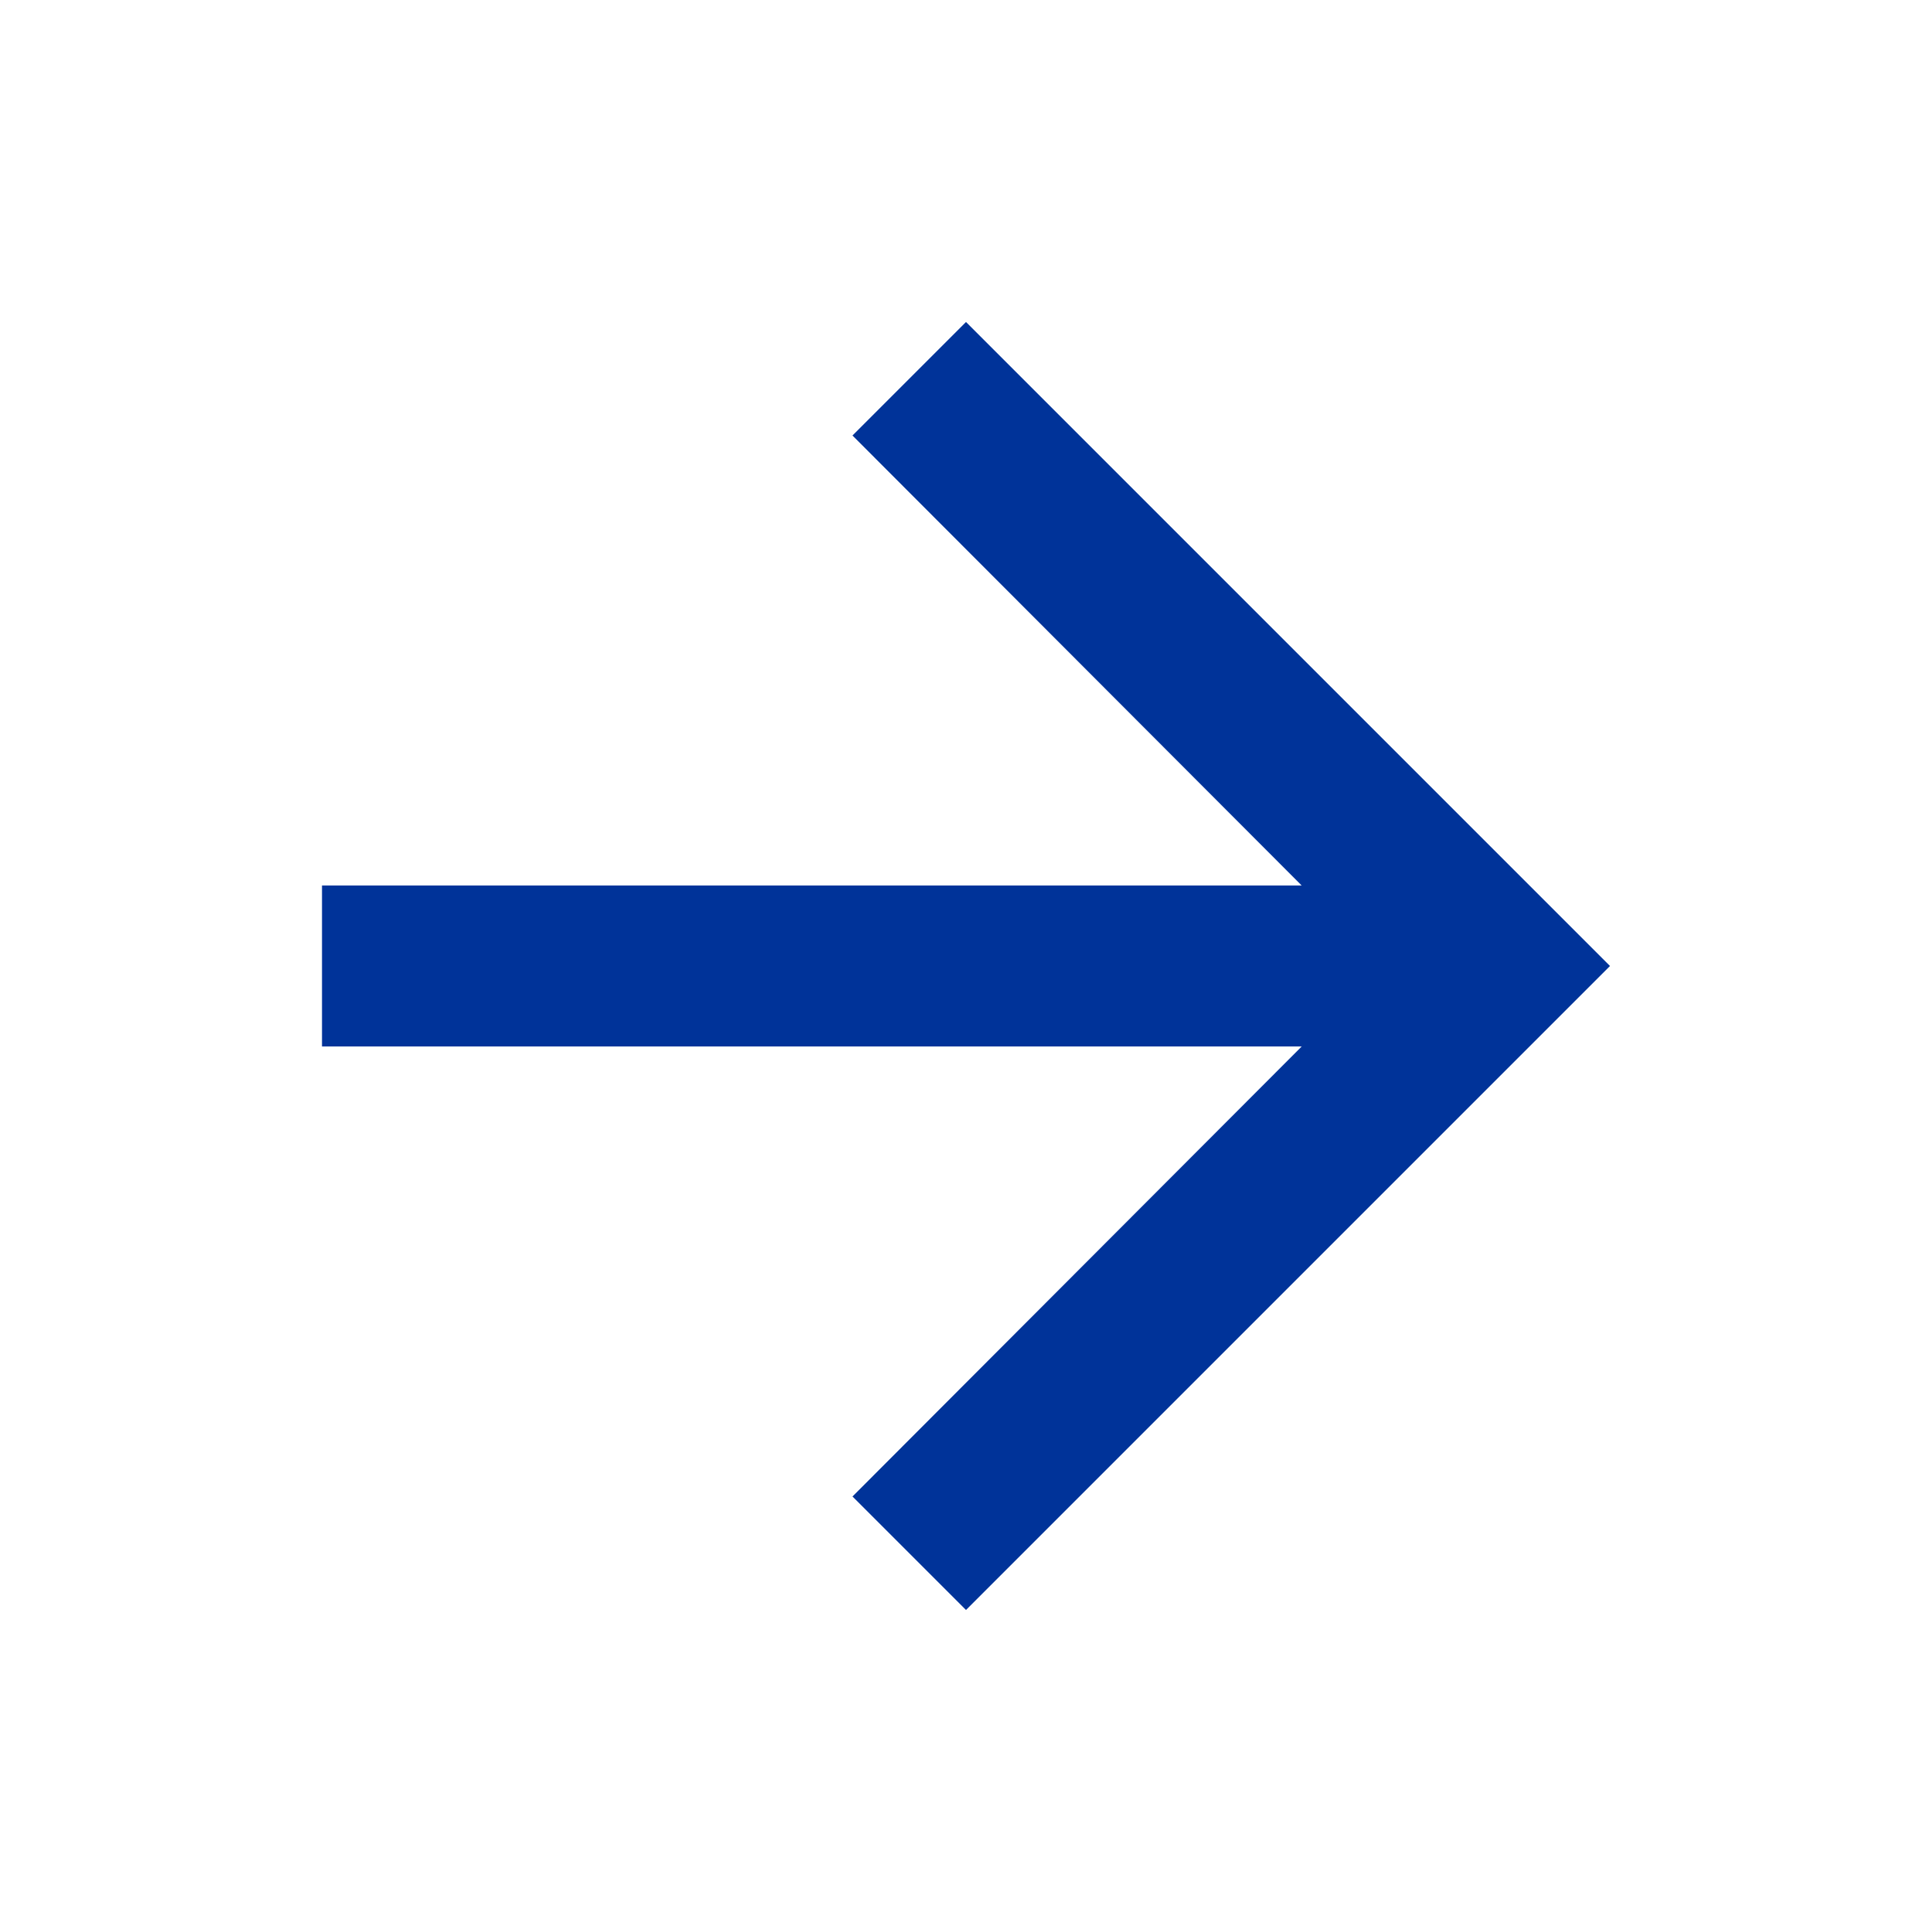 <svg xmlns="http://www.w3.org/2000/svg" width="24" height="24" viewBox="0 0 24 24" fill="#003399"><path d="M0 0h24v24H0z" fill="none"/><path d="M12 4l-1.41 1.41L16.17 11H4v2h12.17l-5.58 5.59L12 20l8-8z"/></svg>
